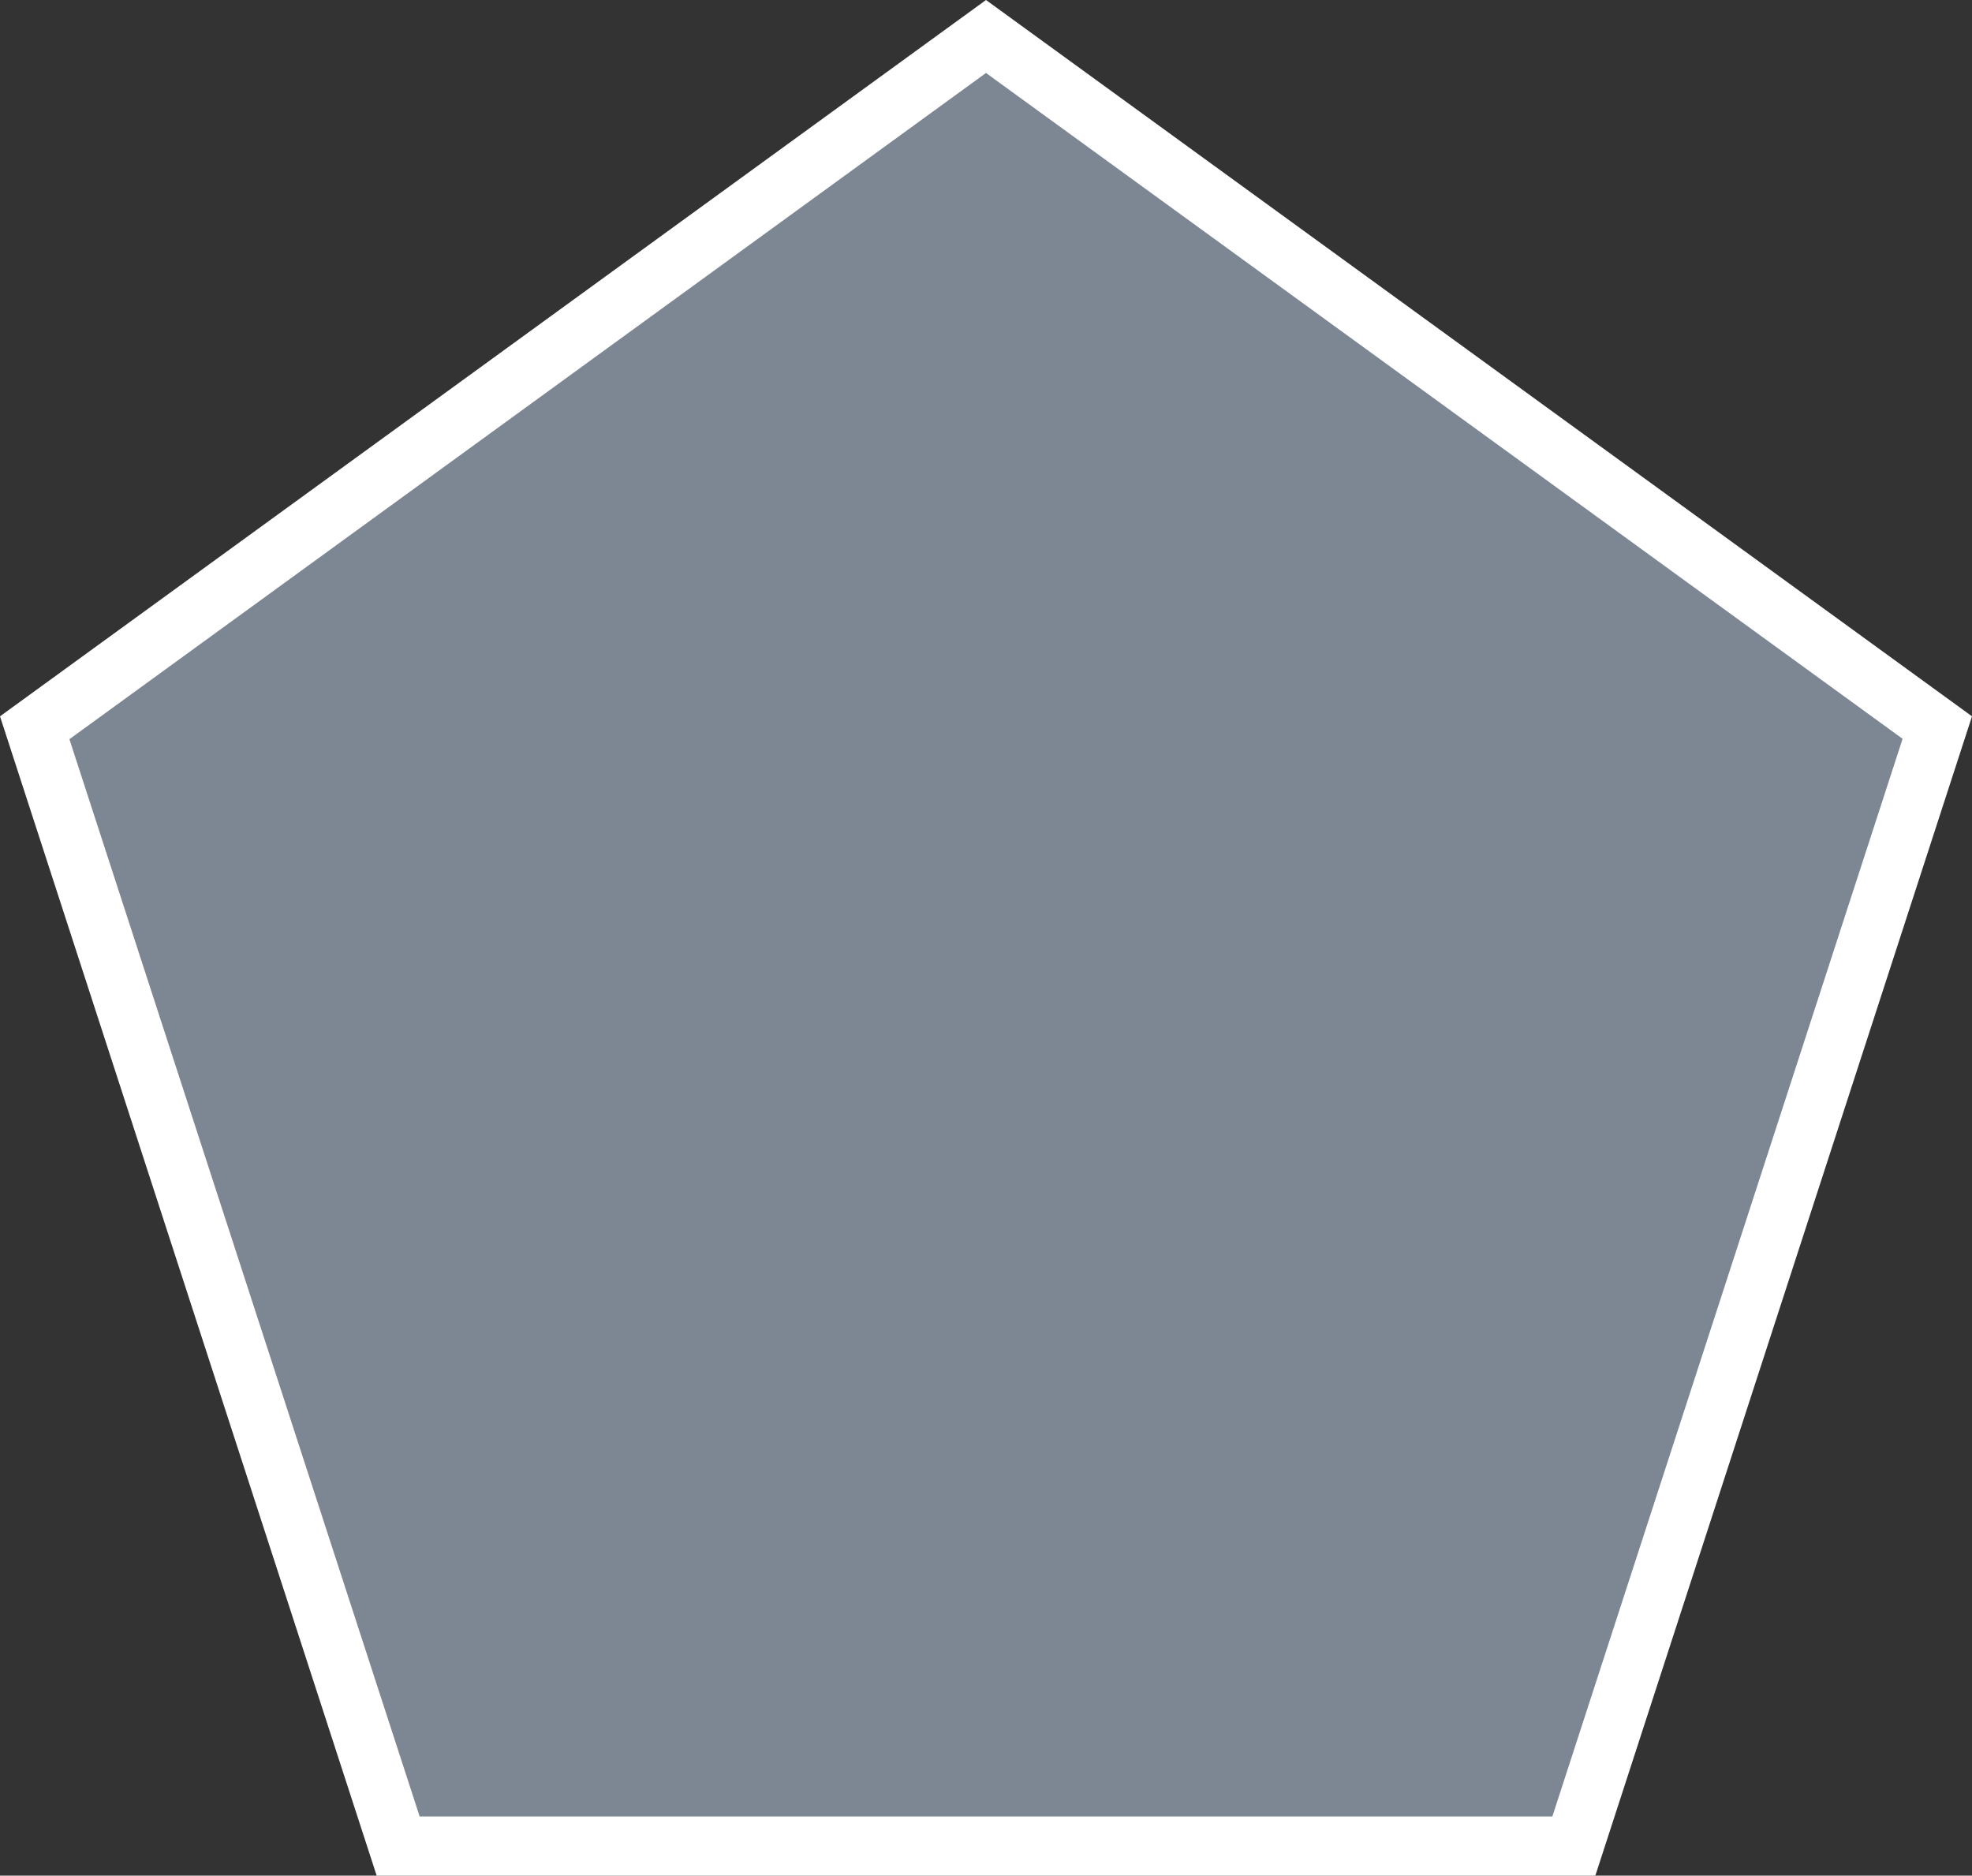 <?xml version="1.0" encoding="utf-8"?>
<!-- Generator: Adobe Illustrator 19.1.0, SVG Export Plug-In . SVG Version: 6.00 Build 0)  -->
<!DOCTYPE svg PUBLIC "-//W3C//DTD SVG 1.1//EN" "http://www.w3.org/Graphics/SVG/1.1/DTD/svg11.dtd">
<svg version="1.1" id="Layer_1" xmlns="http://www.w3.org/2000/svg" xmlns:xlink="http://www.w3.org/1999/xlink" x="0px" y="0px"
	 viewBox="0 0 500 475.5" enable-background="new 0 0 500 475.5" xml:space="preserve">
<rect x="0" y="0" width="500" height="475.5" fill="#333333" stroke="none"/>
<g id="Change1">
	<polygon fill="#7D8693" points="97,473.2 2.5,182.2 250,2.4 497.5,182.2 403,473.2 	"/>
</g>
<g id="Change2">
	<path fill="#FFFFFF" d="M250,18.5l232.4,168.8l-88.8,273.2H106.4L17.6,187.4L250,18.5 M250,0L0,181.6l95.5,293.9h309L500,181.6
		L250,0L250,0z"/>
</g>
</svg>
